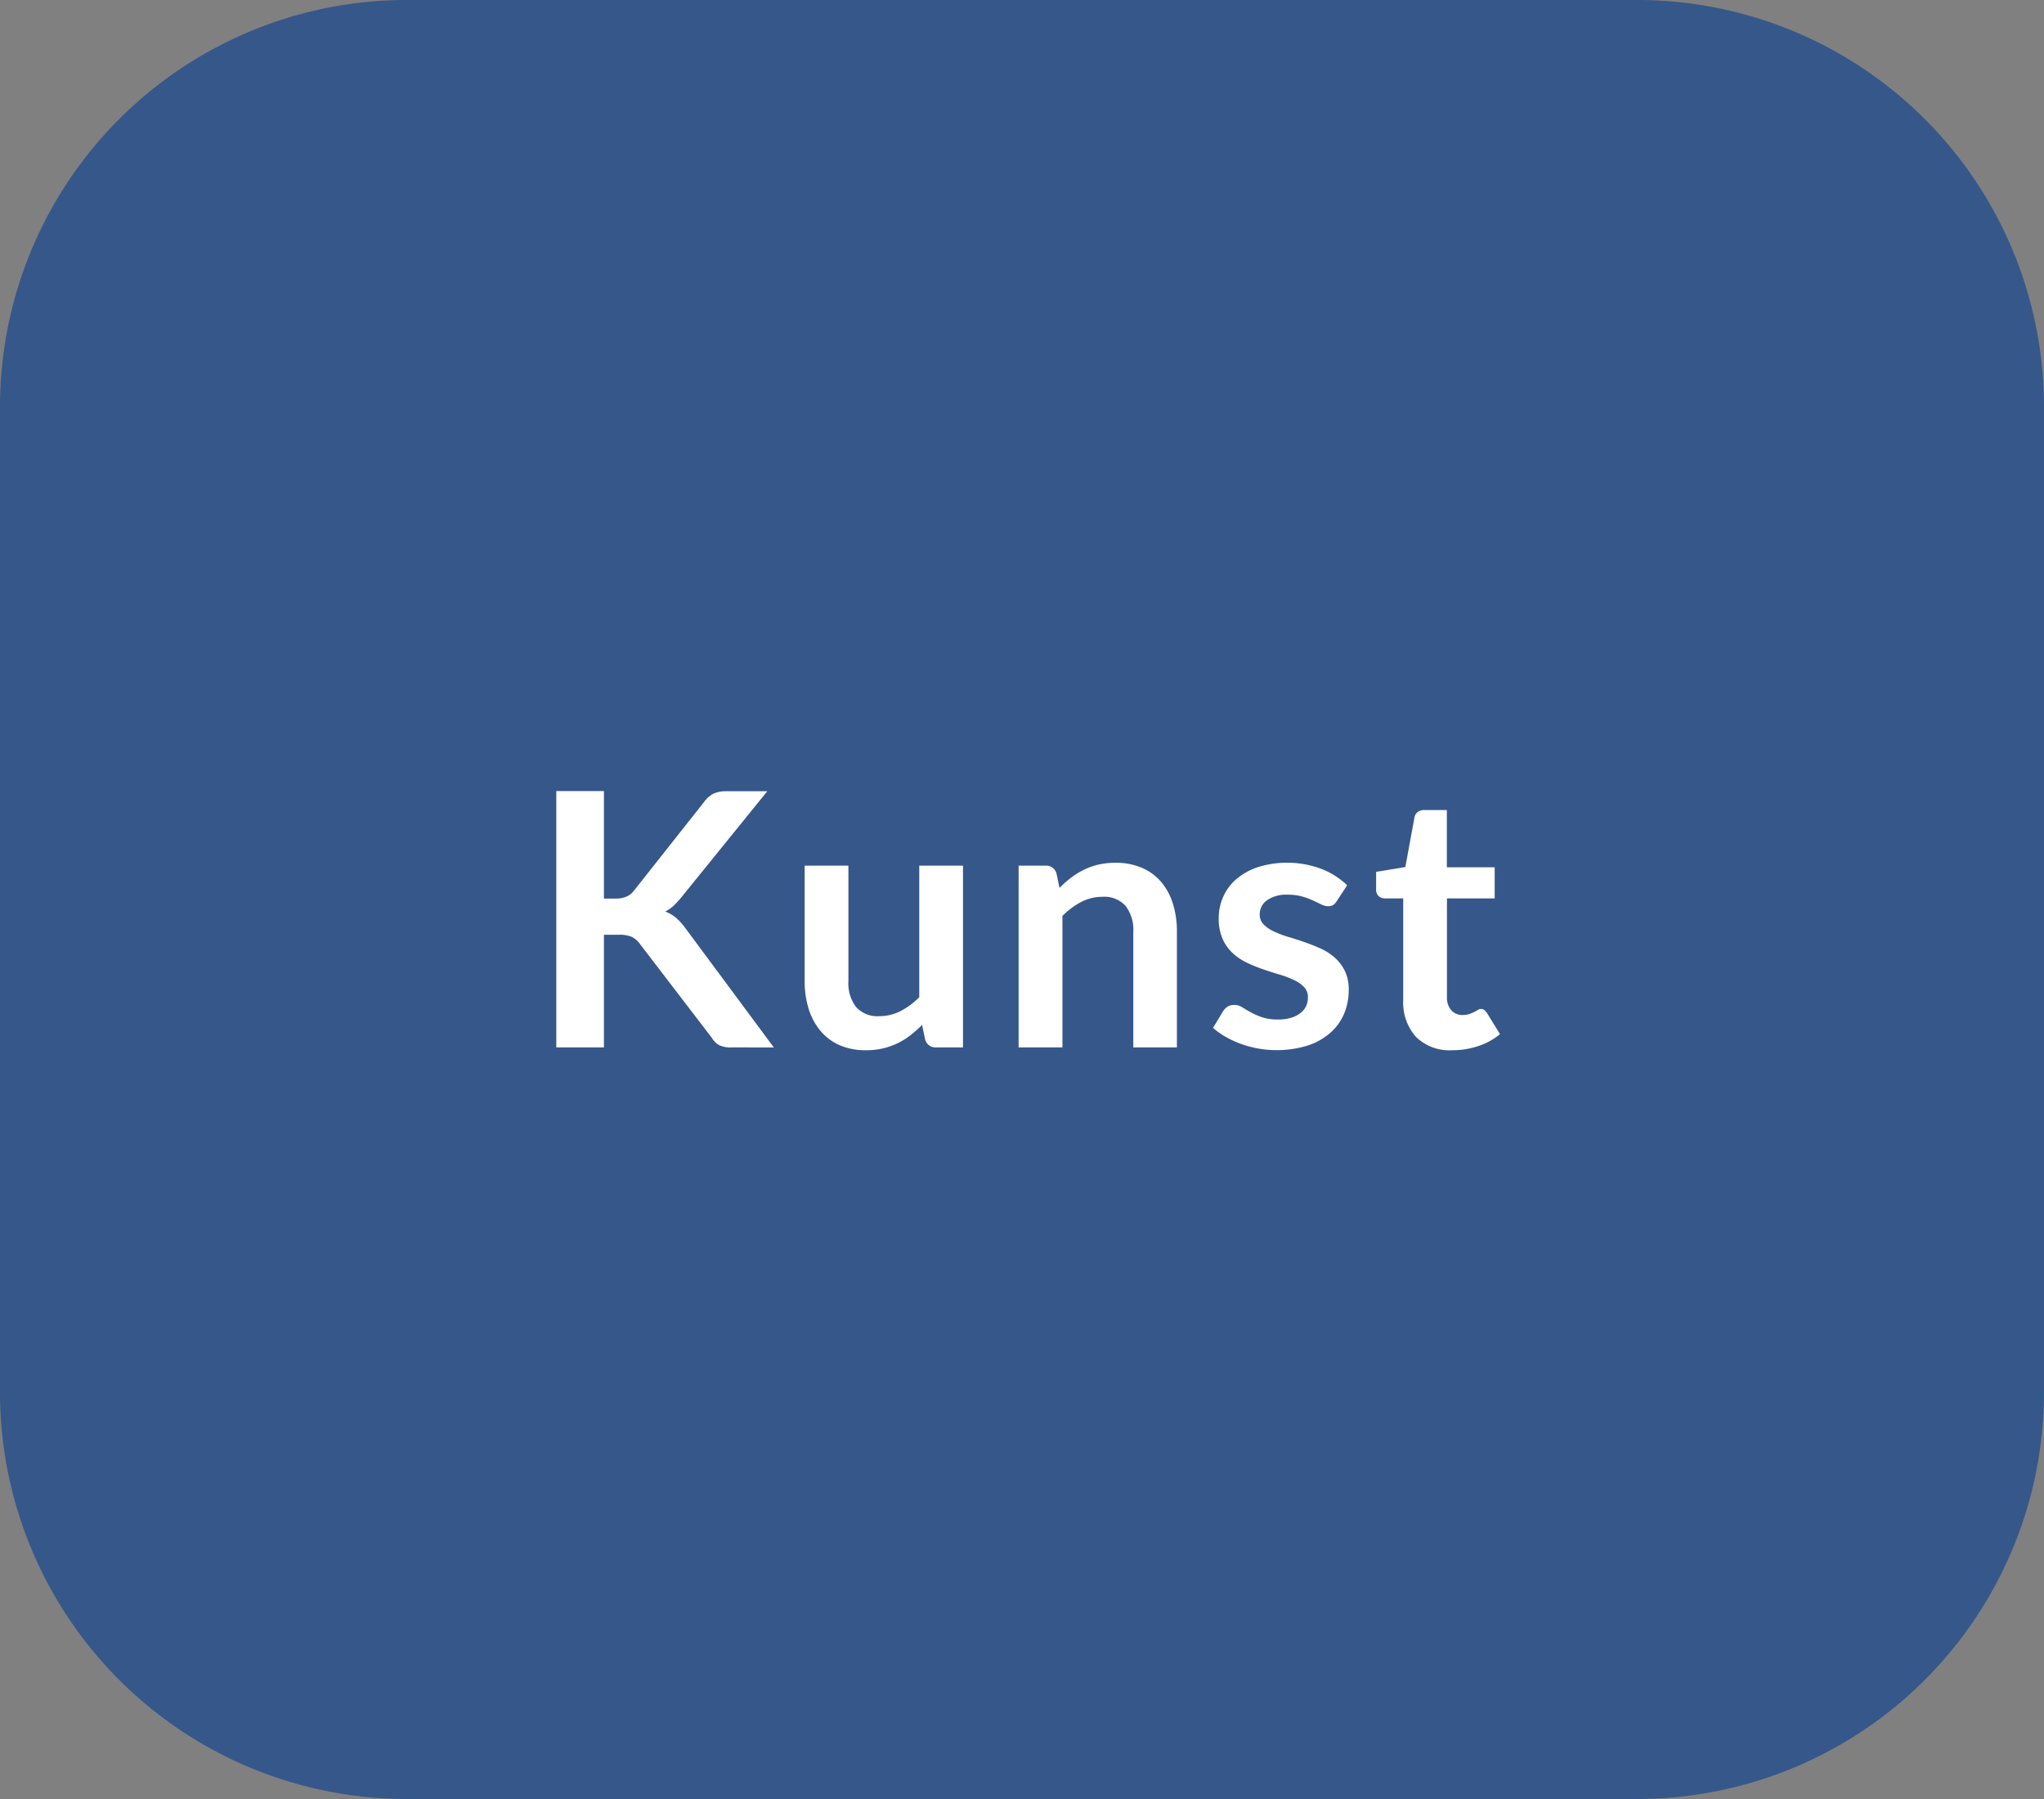 <svg xmlns="http://www.w3.org/2000/svg" viewBox="0 0 75 66">
  <rect x="0" y="0" width="75" height="66" fill="#808080" stroke="none"/>
  <title>C1_kunst_hover</title>
  <g id="Ebene_2" data-name="Ebene 2">
    <g id="Ebene_1-2" data-name="Ebene 1">
      <g>
        <path id="Rechteck_57-3" data-name="Rechteck 57-3" d="M15,0H60A14.926,14.926,0,0,1,75,14.85v36.3A14.926,14.926,0,0,1,60,66H15A14.926,14.926,0,0,1,0,51.15V14.85A14.926,14.926,0,0,1,15,0Z" fill="#36578a"/>
        <g style="isolation: isolate">
          <path d="M22.16,32.966h.41a1.053,1.053,0,0,0,.409-.068.7.7,0,0,0,.279-.218L25.852,29.4a.934.934,0,0,1,.341-.289,1.081,1.081,0,0,1,.452-.082h1.508l-3.165,3.907a3.128,3.128,0,0,1-.286.306,1.317,1.317,0,0,1-.293.2,1.285,1.285,0,0,1,.386.221,2.021,2.021,0,0,1,.335.364l3.263,4.4H26.846a.971.971,0,0,1-.465-.087.732.732,0,0,1-.256-.257l-2.659-3.471a.793.793,0,0,0-.292-.244,1.134,1.134,0,0,0-.462-.074H22.16v4.133H20.412V29.021H22.16Z" fill="#fff"/>
          <path d="M31.13,31.758V36a1.42,1.42,0,0,0,.283.945,1.044,1.044,0,0,0,.848.335,1.688,1.688,0,0,0,.78-.185,2.729,2.729,0,0,0,.689-.51V31.758h1.605v6.668h-.981a.393.393,0,0,1-.409-.293l-.112-.532a4.43,4.43,0,0,1-.428.38,2.622,2.622,0,0,1-.471.293,2.616,2.616,0,0,1-1.16.256,2.378,2.378,0,0,1-.966-.185,1.929,1.929,0,0,1-.7-.523,2.317,2.317,0,0,1-.433-.8A3.408,3.408,0,0,1,29.525,36V31.758Z" fill="#fff"/>
          <path d="M37.376,38.426V31.758h.982a.393.393,0,0,1,.409.292l.11.527A3.662,3.662,0,0,1,39.3,32.2a2.947,2.947,0,0,1,.475-.293,2.431,2.431,0,0,1,.536-.189,2.839,2.839,0,0,1,.624-.065,2.4,2.4,0,0,1,.969.186,1.919,1.919,0,0,1,.705.52,2.3,2.3,0,0,1,.43.8,3.447,3.447,0,0,1,.145,1.024v4.244h-1.6V34.182a1.424,1.424,0,0,0-.283-.946,1.047,1.047,0,0,0-.848-.335,1.686,1.686,0,0,0-.781.189,2.807,2.807,0,0,0-.688.513v4.823Z" fill="#fff"/>
          <path d="M49.05,33.057a.444.444,0,0,1-.135.147.359.359,0,0,1-.183.042.578.578,0,0,1-.25-.065c-.089-.044-.191-.092-.309-.146a2.671,2.671,0,0,0-.4-.147,1.925,1.925,0,0,0-.529-.064,1.225,1.225,0,0,0-.747.2.623.623,0,0,0-.274.526.5.5,0,0,0,.14.361,1.279,1.279,0,0,0,.37.257,3.7,3.7,0,0,0,.523.2c.2.058.4.123.6.192s.4.149.6.238a2.074,2.074,0,0,1,.523.337,1.582,1.582,0,0,1,.37.491,1.548,1.548,0,0,1,.14.689,2.232,2.232,0,0,1-.175.887,1.953,1.953,0,0,1-.514.7,2.4,2.4,0,0,1-.836.462,3.89,3.89,0,0,1-1.813.1,4,4,0,0,1-.63-.171,3.7,3.7,0,0,1-.56-.26,2.775,2.775,0,0,1-.451-.325l.37-.612a.544.544,0,0,1,.169-.169.478.478,0,0,1,.247-.058.518.518,0,0,1,.284.085c.089.055.191.117.308.181a2.6,2.6,0,0,0,.413.182,1.8,1.8,0,0,0,.6.085,1.582,1.582,0,0,0,.491-.068,1.02,1.02,0,0,0,.338-.179.67.67,0,0,0,.2-.257.774.774,0,0,0,.062-.3.542.542,0,0,0-.14-.384,1.232,1.232,0,0,0-.371-.259,3.559,3.559,0,0,0-.526-.2c-.2-.058-.4-.123-.6-.192a5.519,5.519,0,0,1-.6-.243,2.093,2.093,0,0,1-.527-.355,1.585,1.585,0,0,1-.37-.526,1.839,1.839,0,0,1-.14-.754,1.911,1.911,0,0,1,.163-.78,1.825,1.825,0,0,1,.477-.647,2.374,2.374,0,0,1,.786-.442,3.608,3.608,0,0,1,2.344.062,2.838,2.838,0,0,1,.943.6Z" fill="#fff"/>
          <path d="M53.289,38.53a1.755,1.755,0,0,1-1.333-.49,1.886,1.886,0,0,1-.468-1.356V32.96h-.676a.334.334,0,0,1-.225-.084.327.327,0,0,1-.093-.254v-.637l1.072-.176L51.9,29.99a.32.32,0,0,1,.12-.2.382.382,0,0,1,.237-.072h.832v2.1h1.755V32.96H53.093v3.614a.7.7,0,0,0,.157.487.527.527,0,0,0,.416.176.755.755,0,0,0,.25-.036,1.513,1.513,0,0,0,.175-.074c.05-.027.094-.051.133-.076a.229.229,0,0,1,.117-.035.187.187,0,0,1,.117.035.564.564,0,0,1,.1.108l.481.78a2.448,2.448,0,0,1-.806.442A3.019,3.019,0,0,1,53.289,38.53Z" fill="#fff"/>
        </g>
      </g>
    </g>
  </g>
</svg>
